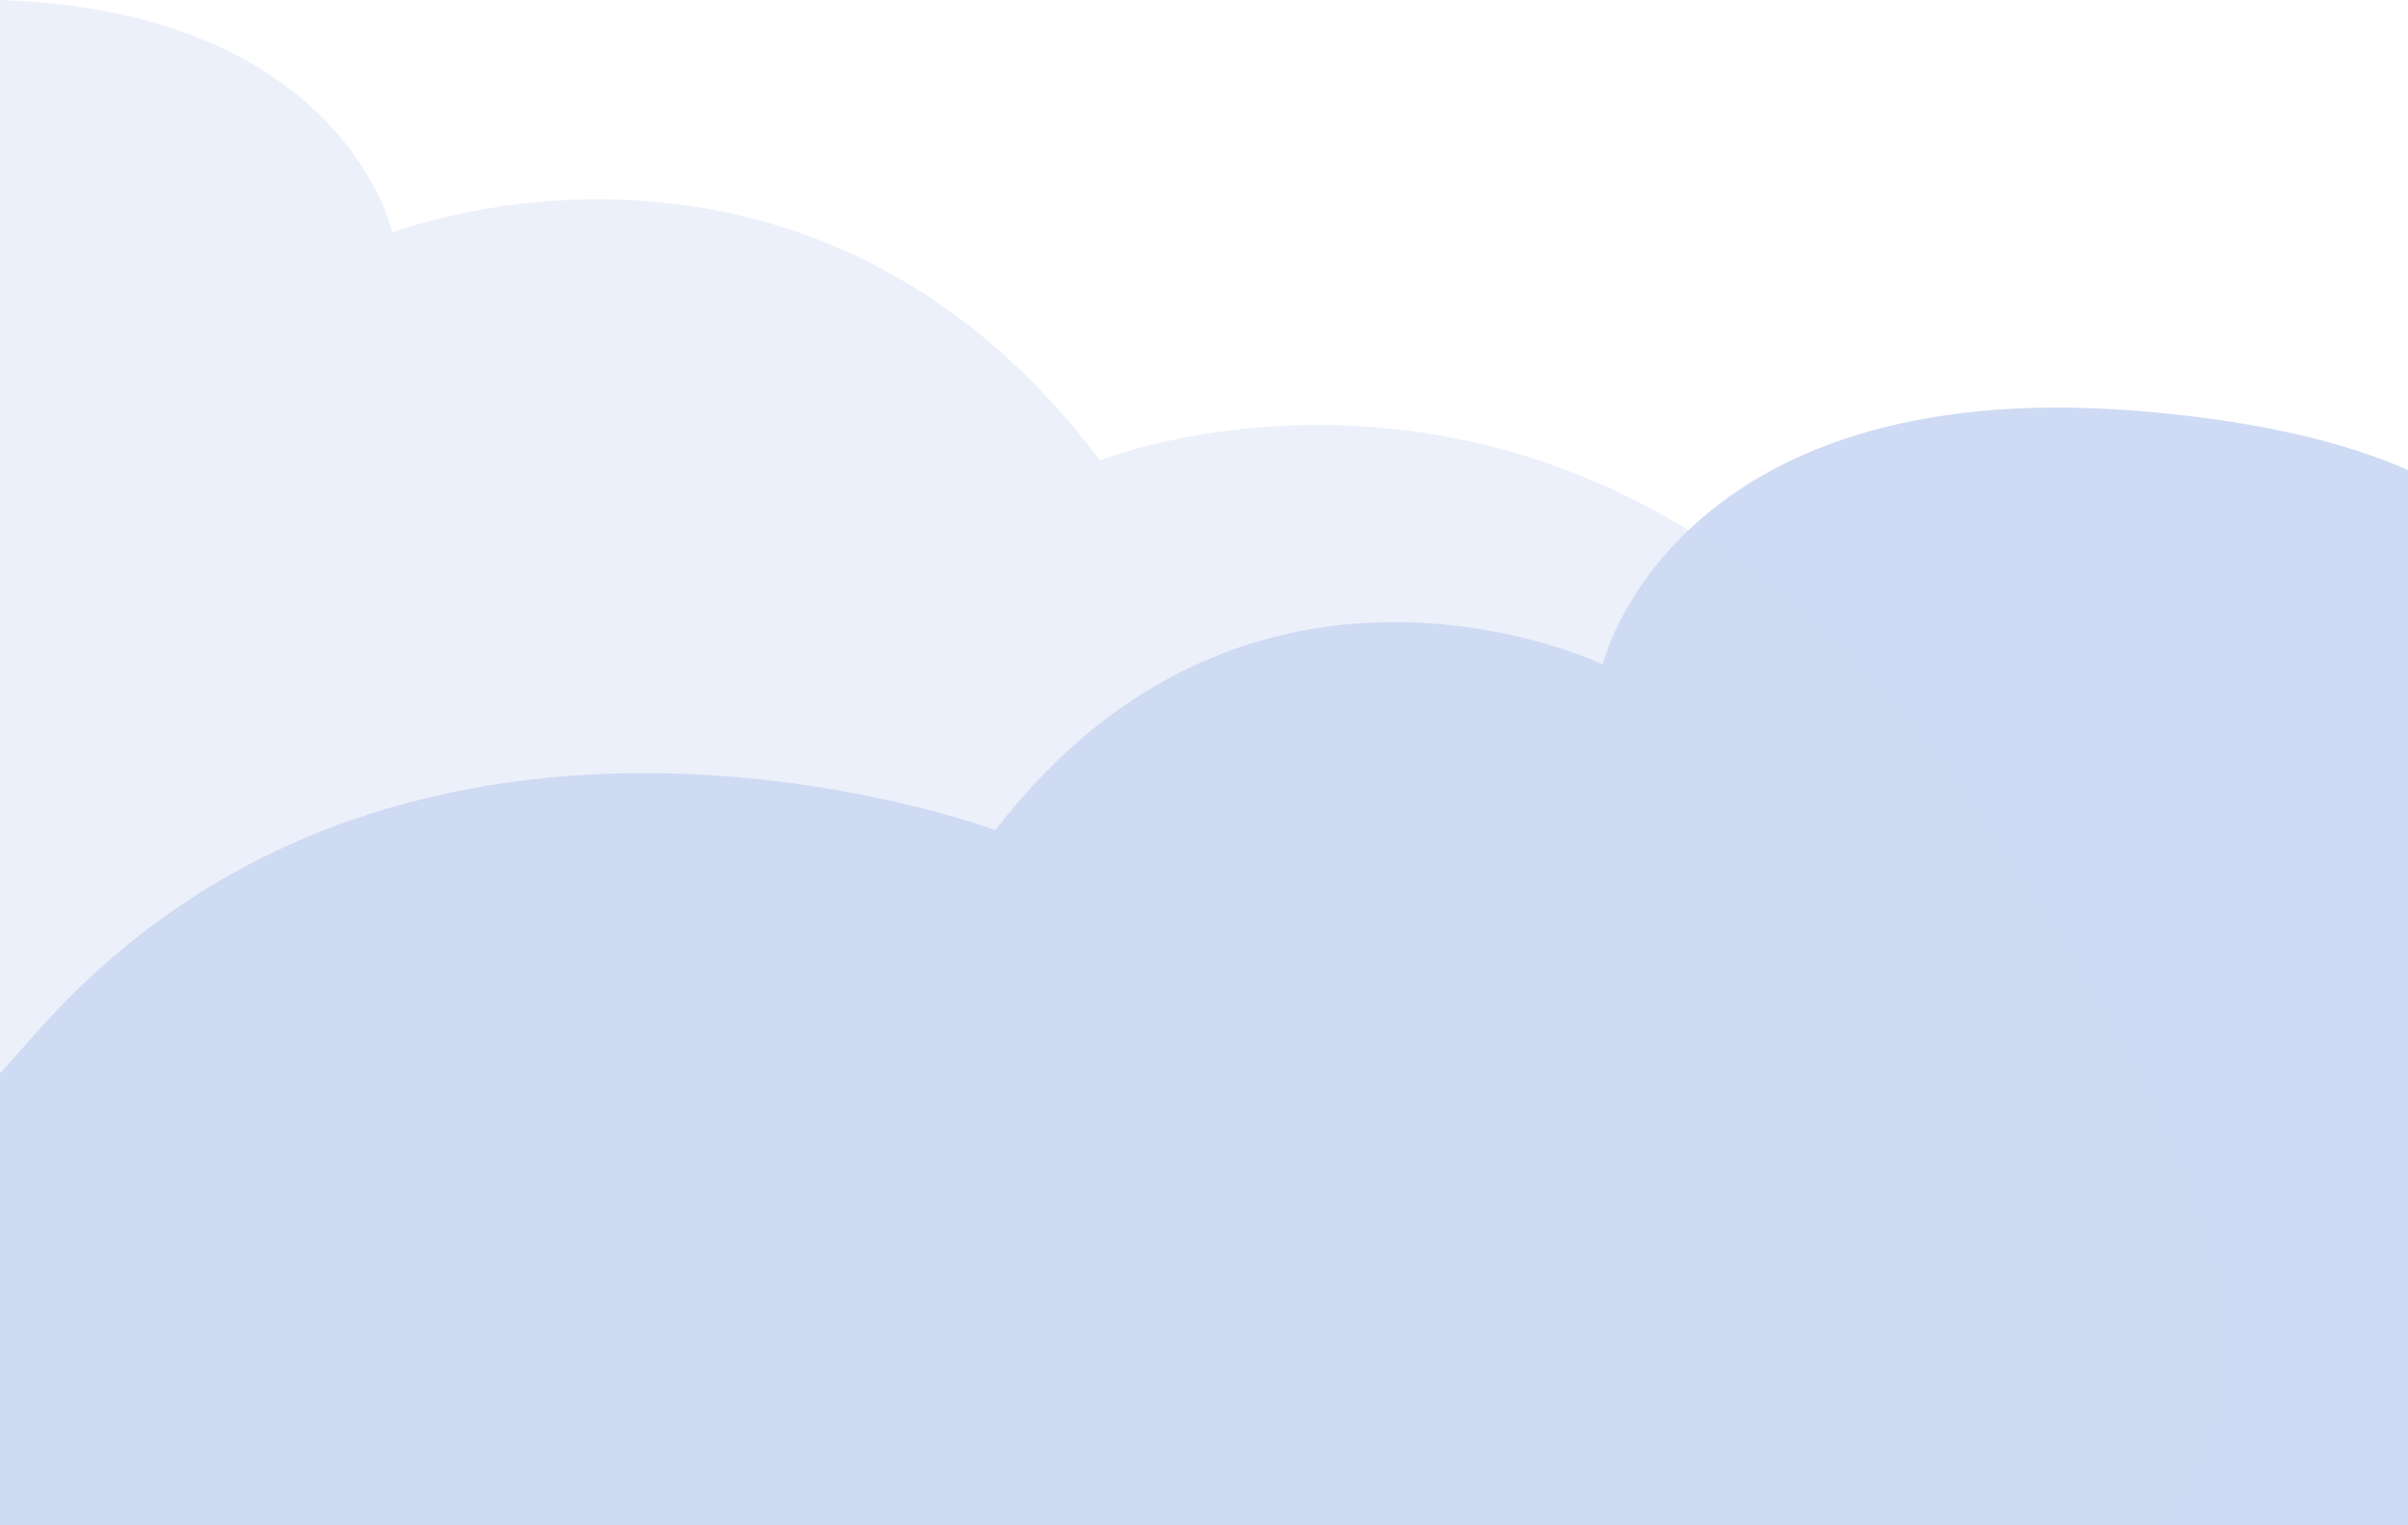 <svg width="390" height="247" viewBox="0 0 390 247" fill="none" xmlns="http://www.w3.org/2000/svg">
<path d="M259.578 107.587C259.578 107.587 270.803 60.575 345.943 66.519C365.725 68.084 379.88 71.672 390 76.108V247H-0.154V174C2.073 171.479 4.414 168.856 6.876 166.126C67.155 99.281 161.21 134.425 161.21 134.425C202.834 80.389 259.578 107.587 259.578 107.587Z" fill="#CFDBF4"/>
<path opacity="0.4" d="M178.157 74.545C130.615 11.493 63.556 37.661 63.556 37.661C63.556 37.661 55.78 1.862 0 0V247H349.5C358.219 232.232 377.707 214.423 317.501 128.636C257.295 42.849 178.157 74.545 178.157 74.545Z" fill="#CFDBF4"/>
</svg>
